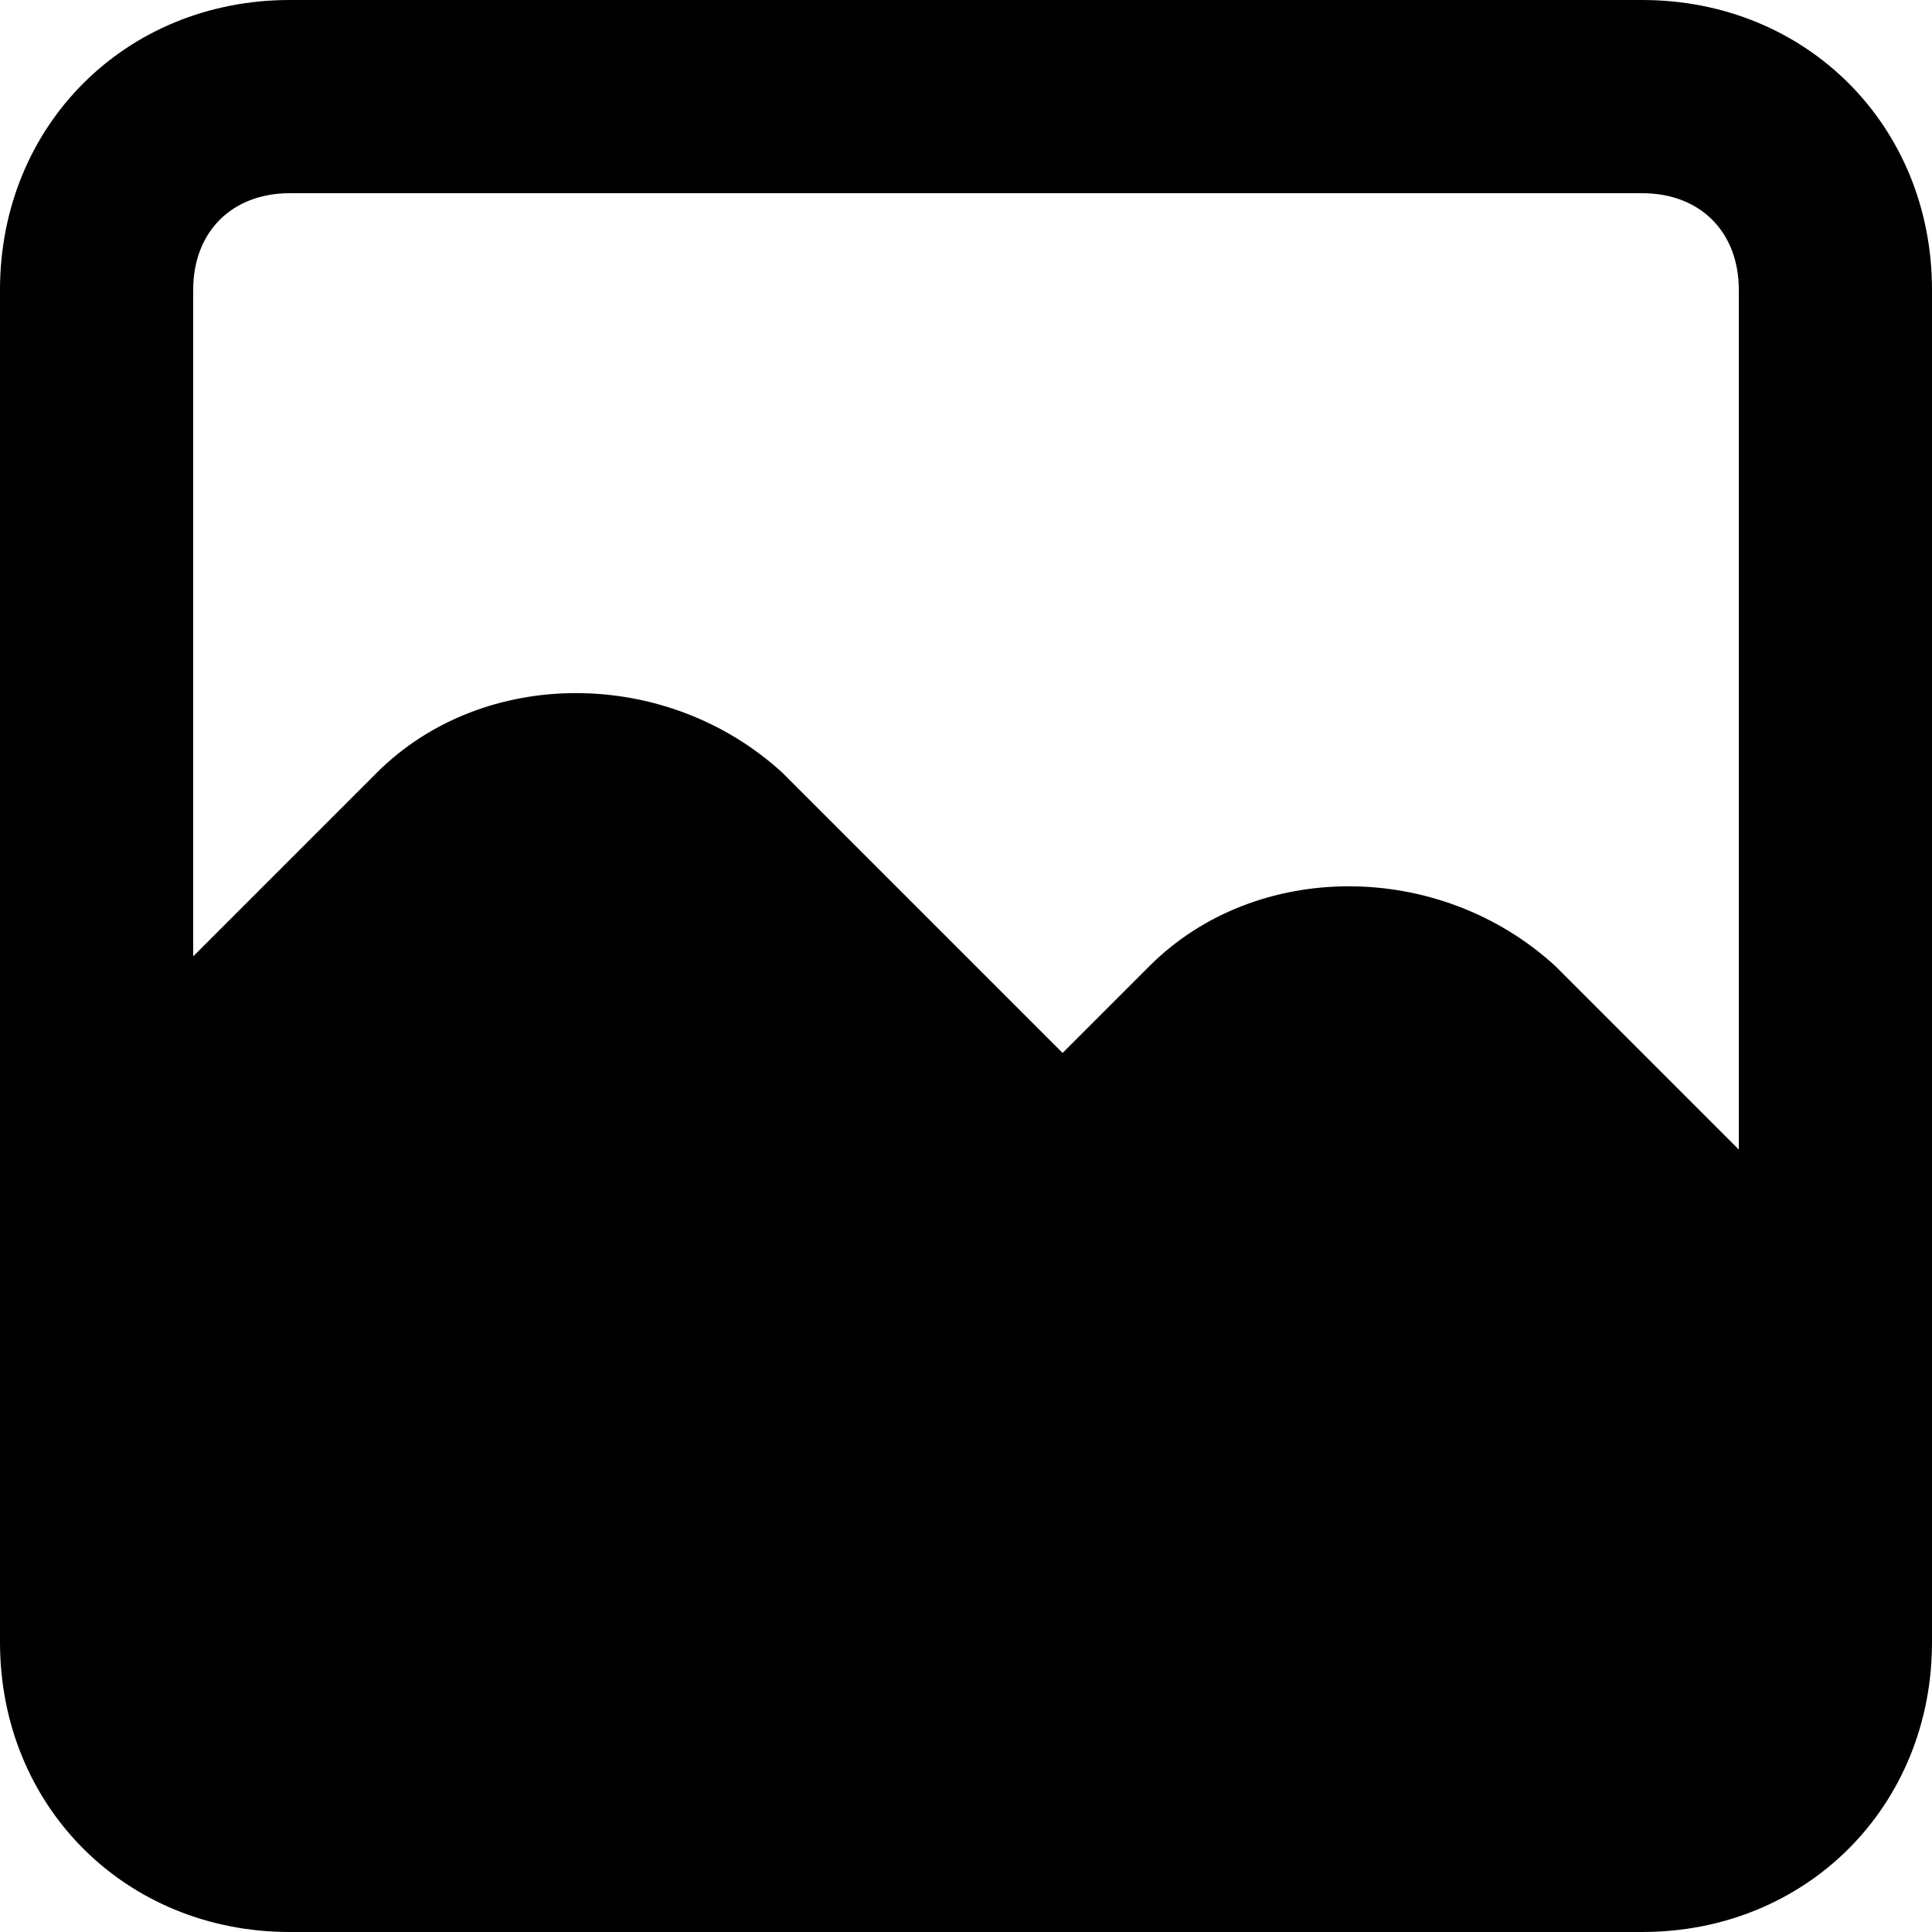 <svg width="100" height="100" viewBox="0 0 100 100"  xmlns="http://www.w3.org/2000/svg">
<path d="M85 0H15C6.5 0 0 6.5 0 15V85C0 93.5 6.5 100 15 100H85C93.5 100 100 93.5 100 85V15C100 6.5 93.5 0 85 0ZM90 59.5L80.5 50C74.5 44.5 65 44.5 59.5 50L55 54.5L40.5 40C34.5 34.5 25 34.5 19.5 40L10 49.5V15C10 12 12 10 15 10H85C88 10 90 12 90 15V59.5Z" />
</svg>
